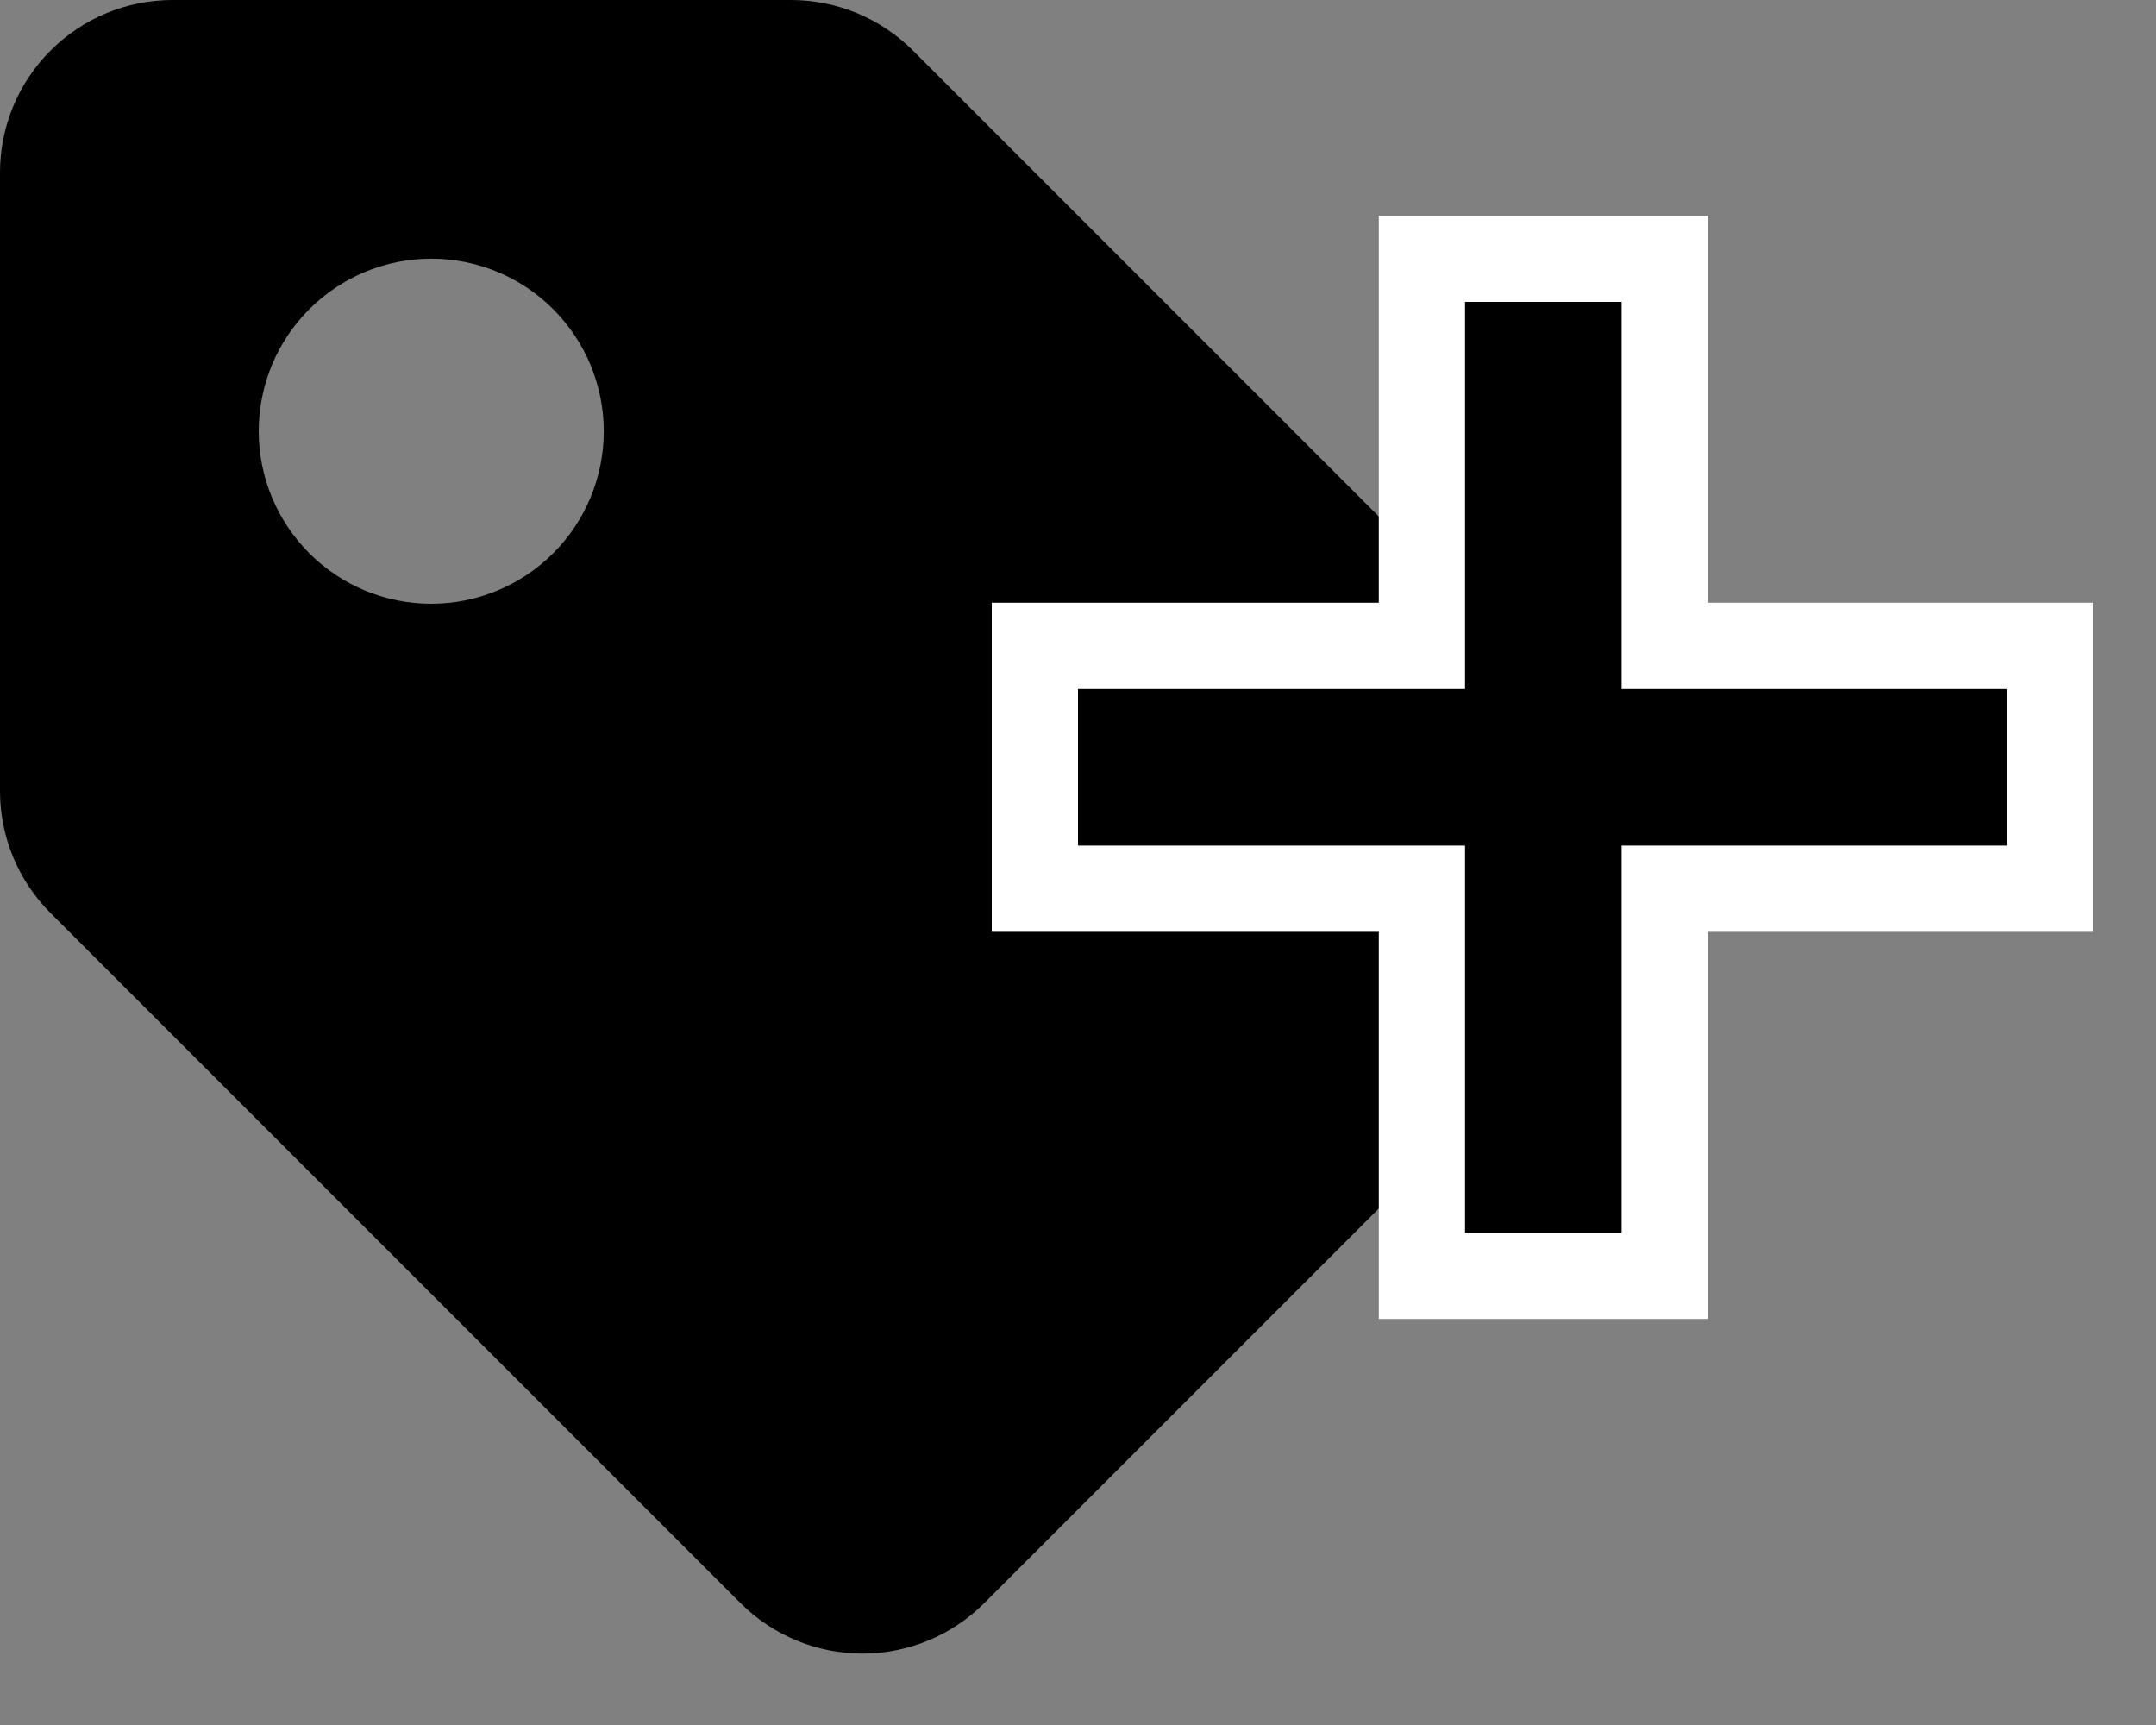 <svg width="25" height="20" viewBox="0 0 25 20" fill="none" xmlns="http://www.w3.org/2000/svg">
<rect x="0" y="0" width="25" height="20" fill="#808080" stroke="none"/>
<path d="M10.586 0.586C10.211 0.211 9.702 0 9.172 0H2C1.47 0 0.961 0.211 0.586 0.586C0.211 0.961 0 1.47 0 2V9.172C0 9.702 0.211 10.211 0.586 10.586L8.586 18.586C8.961 18.961 9.47 19.172 10 19.172C10.53 19.172 11.039 18.961 11.414 18.586L18.586 11.414C18.961 11.039 19.172 10.53 19.172 10C19.172 9.47 18.961 8.961 18.586 8.586L10.586 0.586V0.586ZM5 7C4.469 7 3.961 6.789 3.586 6.414C3.211 6.038 3 5.53 3 4.999C3 4.468 3.211 3.96 3.586 3.585C3.962 3.21 4.47 2.999 5.001 2.999C5.532 2.999 6.04 3.21 6.415 3.585C6.79 3.961 7.001 4.469 7.001 5C7.001 5.531 6.79 6.039 6.415 6.414C6.039 6.789 5.531 7 5 7V7Z" fill="black"/>
<path d="M12 7.488H16.488V3H19.304V7.488H23.77V10.304H19.304V14.792H16.488V10.304H12V7.488Z" fill="black" stroke="white"/>
</svg>
